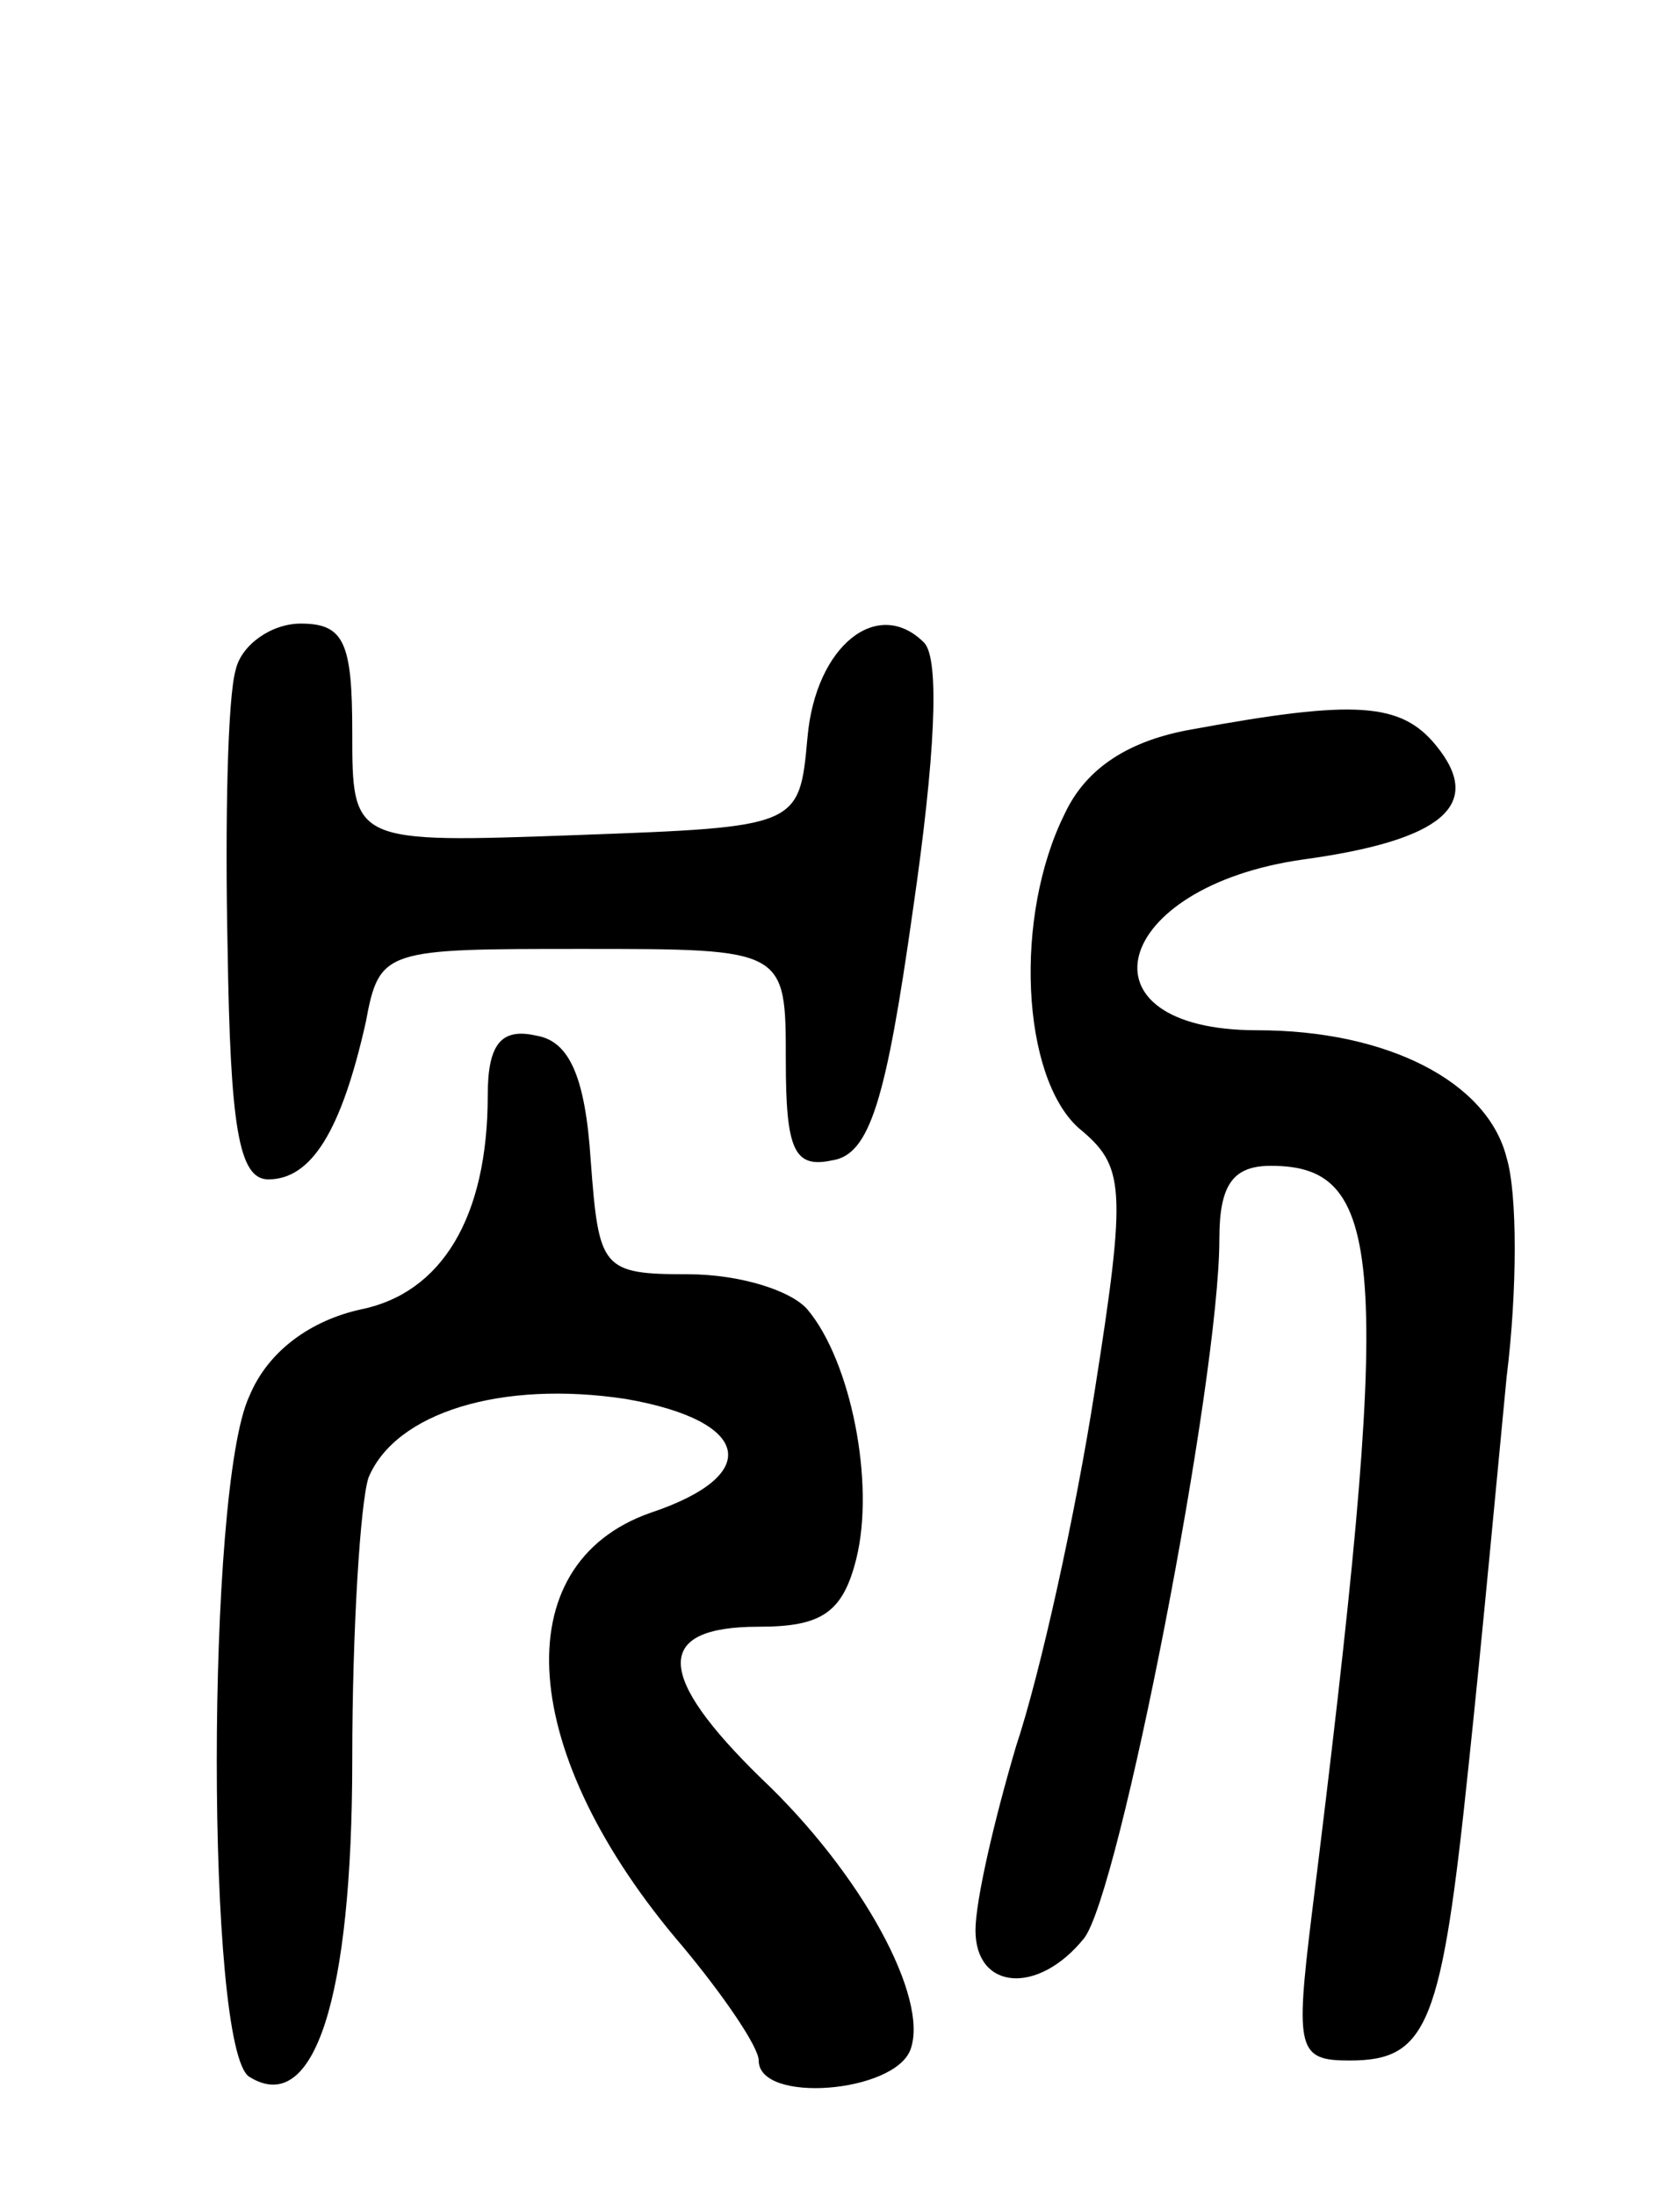 <svg version="1.0" xmlns="http://www.w3.org/2000/svg"
 width="62pt" height="81pt" viewBox="0 0 62 81"
 preserveAspectRatio="xMidYMid meet">
<g transform="translate(0,81) scale(0.1,-0.1)"
fill="#000000" stroke="none">
<path d="M87 563 c-3 -10 -4 -56 -3 -103 1 -65 4 -85 15 -85 16 0 27 18 36 58
5 27 7 27 80 27 75 0 75 0 75 -41 0 -33 3 -40 17 -37 14 2 20 22 30 93 8 55
10 92 4 98 -17 17 -40 -1 -43 -35 -3 -33 -3 -33 -85 -36 -83 -3 -83 -3 -83 38
0 33 -3 40 -19 40 -11 0 -22 -8 -24 -17z"/>
<path d="M440 541 c-23 -4 -39 -14 -47 -31 -19 -38 -16 -97 5 -116 17 -14 18
-21 6 -97 -7 -45 -20 -104 -29 -131 -8 -27 -15 -57 -15 -68 0 -22 23 -24 40
-3 13 16 50 206 50 258 0 20 5 27 19 27 43 0 45 -36 15 -277 -6 -49 -5 -53 14
-53 29 0 34 13 44 109 5 47 11 112 14 143 4 32 4 68 0 81 -7 28 -44 47 -92 47
-68 0 -54 53 17 63 51 7 67 20 49 42 -13 16 -30 17 -90 6z"/>
<path d="M180 406 c0 -45 -17 -73 -47 -79 -18 -4 -34 -15 -41 -32 -16 -34 -16
-241 0 -251 24 -15 38 29 38 117 0 48 3 95 6 104 10 24 49 36 95 29 46 -8 51
-28 9 -42 -54 -19 -49 -89 12 -160 15 -18 28 -37 28 -42 0 -16 50 -12 56 4 7
19 -18 65 -55 100 -39 38 -40 56 -1 56 23 0 31 5 36 25 7 28 -2 73 -18 92 -6
7 -25 13 -44 13 -32 0 -33 2 -36 42 -2 31 -8 44 -20 46 -13 3 -18 -3 -18 -22z"/>
</g>
</svg>
